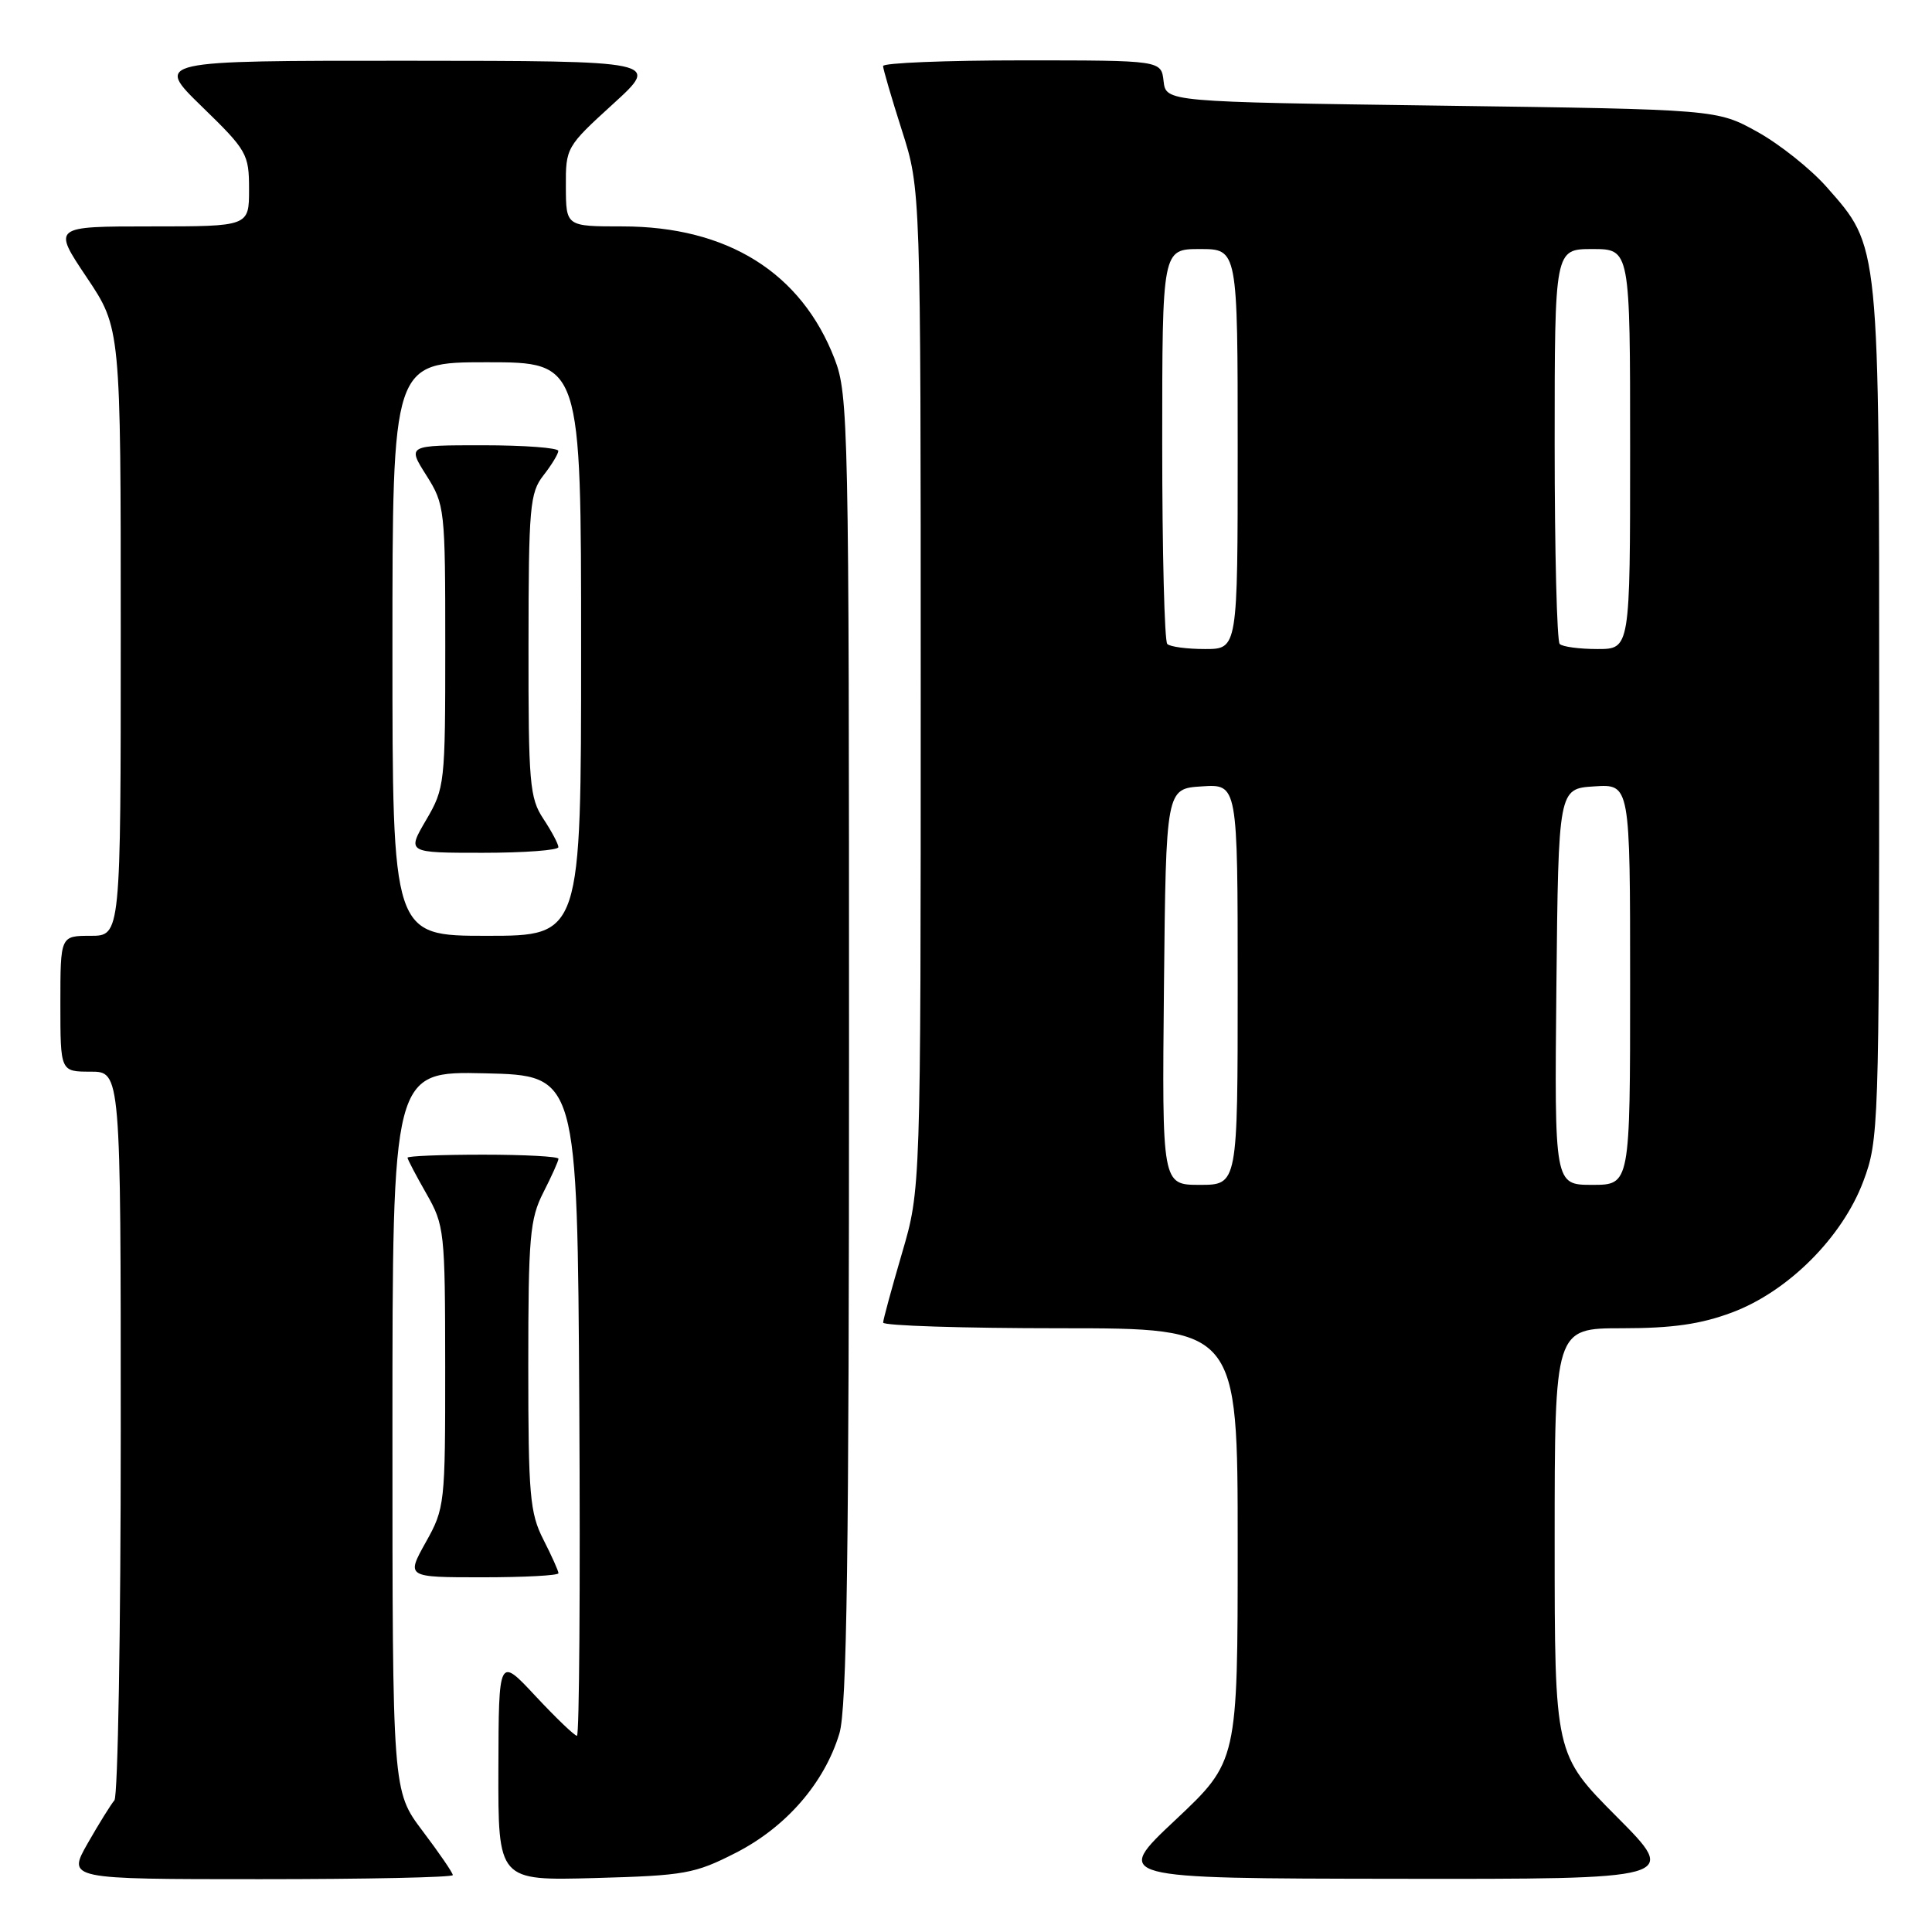 <?xml version="1.0" encoding="UTF-8" standalone="no"?>
<!DOCTYPE svg PUBLIC "-//W3C//DTD SVG 1.1//EN" "http://www.w3.org/Graphics/SVG/1.1/DTD/svg11.dtd" >
<svg xmlns="http://www.w3.org/2000/svg" xmlns:xlink="http://www.w3.org/1999/xlink" version="1.1" viewBox="0 0 256 256">
 <g >
 <path fill="currentColor"
d=" M 60.00 248.46 C 60.00 248.16 58.20 245.53 56.00 242.62 C 52.00 237.32 52.00 237.32 52.00 189.63 C 52.00 141.94 52.00 141.94 64.25 142.22 C 76.50 142.50 76.50 142.50 76.76 186.25 C 76.90 210.31 76.76 230.00 76.45 230.00 C 76.13 230.00 73.67 227.64 70.97 224.75 C 66.08 219.50 66.08 219.50 66.04 234.35 C 66.00 249.20 66.00 249.20 78.82 248.85 C 90.76 248.52 92.05 248.29 97.53 245.49 C 104.17 242.09 109.24 236.25 111.22 229.71 C 112.22 226.43 112.50 206.32 112.50 139.00 C 112.50 56.32 112.42 52.28 110.59 47.56 C 106.18 36.12 96.38 30.00 82.46 30.00 C 75.00 30.00 75.00 30.00 74.98 24.75 C 74.95 19.57 75.04 19.42 81.23 13.78 C 87.50 8.07 87.50 8.07 54.00 8.05 C 20.50 8.04 20.50 8.04 26.75 14.12 C 32.74 19.94 33.00 20.40 33.00 25.10 C 33.00 30.00 33.00 30.00 19.98 30.00 C 6.96 30.00 6.96 30.00 11.48 36.74 C 16.00 43.48 16.00 43.48 16.00 83.74 C 16.00 124.00 16.00 124.00 12.00 124.00 C 8.00 124.00 8.00 124.00 8.00 133.00 C 8.00 142.00 8.00 142.00 12.00 142.00 C 16.00 142.00 16.00 142.00 16.00 189.80 C 16.00 216.09 15.62 238.03 15.16 238.55 C 14.71 239.07 13.11 241.64 11.62 244.25 C 8.92 249.00 8.92 249.00 34.46 249.00 C 48.51 249.00 60.00 248.76 60.00 248.46 Z  M 214.23 240.73 C 206.00 232.46 206.00 232.46 206.00 204.23 C 206.00 176.00 206.00 176.00 214.96 176.00 C 221.60 176.00 225.37 175.46 229.50 173.91 C 236.94 171.13 244.13 163.94 246.91 156.50 C 248.94 151.09 249.00 149.25 249.00 94.64 C 249.00 31.72 249.11 32.81 242.03 24.77 C 239.93 22.39 235.80 19.10 232.86 17.47 C 227.50 14.50 227.50 14.50 191.00 14.00 C 154.50 13.50 154.50 13.50 154.18 10.75 C 153.87 8.00 153.87 8.00 135.43 8.00 C 125.30 8.00 117.01 8.34 117.01 8.75 C 117.02 9.16 118.14 13.00 119.51 17.29 C 122.00 25.08 122.00 25.08 122.00 91.34 C 122.00 157.60 122.00 157.60 119.52 166.05 C 118.16 170.70 117.03 174.84 117.02 175.25 C 117.01 175.66 127.57 176.00 140.50 176.00 C 164.00 176.00 164.00 176.00 164.00 204.70 C 164.00 233.39 164.00 233.39 155.75 241.15 C 147.50 248.90 147.50 248.90 184.98 248.95 C 222.46 249.00 222.46 249.00 214.23 240.73 Z  M 74.00 208.46 C 74.00 208.16 73.10 206.16 72.00 204.00 C 70.21 200.49 70.00 198.11 70.00 181.00 C 70.00 163.89 70.21 161.51 72.00 158.00 C 73.10 155.84 74.00 153.84 74.00 153.54 C 74.00 153.24 69.50 153.00 64.00 153.00 C 58.50 153.00 54.00 153.18 54.00 153.40 C 54.00 153.62 55.12 155.75 56.49 158.15 C 58.89 162.35 58.98 163.13 58.99 181.12 C 59.00 199.31 58.94 199.86 56.41 204.37 C 53.83 209.00 53.83 209.00 63.91 209.00 C 69.46 209.00 74.00 208.76 74.00 208.46 Z  M 52.00 86.00 C 52.00 48.00 52.00 48.00 64.50 48.00 C 77.00 48.00 77.00 48.00 77.00 86.00 C 77.00 124.00 77.00 124.00 64.50 124.00 C 52.00 124.00 52.00 124.00 52.00 86.00 Z  M 73.99 112.25 C 73.99 111.84 73.09 110.15 72.00 108.50 C 70.18 105.76 70.01 103.80 70.03 85.50 C 70.04 67.18 70.21 65.29 72.00 63.00 C 73.08 61.62 73.97 60.16 73.98 59.75 C 73.99 59.34 69.49 59.00 63.99 59.00 C 53.97 59.00 53.97 59.00 56.49 62.98 C 58.94 66.86 59.00 67.41 59.00 85.64 C 59.00 103.85 58.94 104.43 56.46 108.66 C 53.92 113.00 53.92 113.00 63.96 113.00 C 69.48 113.00 74.00 112.66 73.99 112.25 Z  M 154.23 130.75 C 154.50 104.50 154.50 104.50 159.25 104.20 C 164.00 103.89 164.00 103.89 164.00 130.45 C 164.00 157.00 164.00 157.00 158.98 157.00 C 153.97 157.00 153.97 157.00 154.23 130.75 Z  M 206.23 130.75 C 206.50 104.50 206.50 104.50 211.25 104.20 C 216.00 103.89 216.00 103.89 216.00 130.45 C 216.00 157.00 216.00 157.00 210.98 157.00 C 205.97 157.00 205.97 157.00 206.23 130.75 Z  M 154.67 85.33 C 154.30 84.97 154.00 73.04 154.00 58.83 C 154.00 33.00 154.00 33.00 159.00 33.00 C 164.00 33.00 164.00 33.00 164.00 59.50 C 164.00 86.00 164.00 86.00 159.67 86.00 C 157.28 86.00 155.03 85.70 154.67 85.33 Z  M 206.67 85.33 C 206.30 84.97 206.00 73.04 206.00 58.83 C 206.00 33.00 206.00 33.00 211.00 33.00 C 216.00 33.00 216.00 33.00 216.00 59.50 C 216.00 86.00 216.00 86.00 211.67 86.00 C 209.28 86.00 207.03 85.70 206.67 85.33 Z "/>
</g>
</svg>